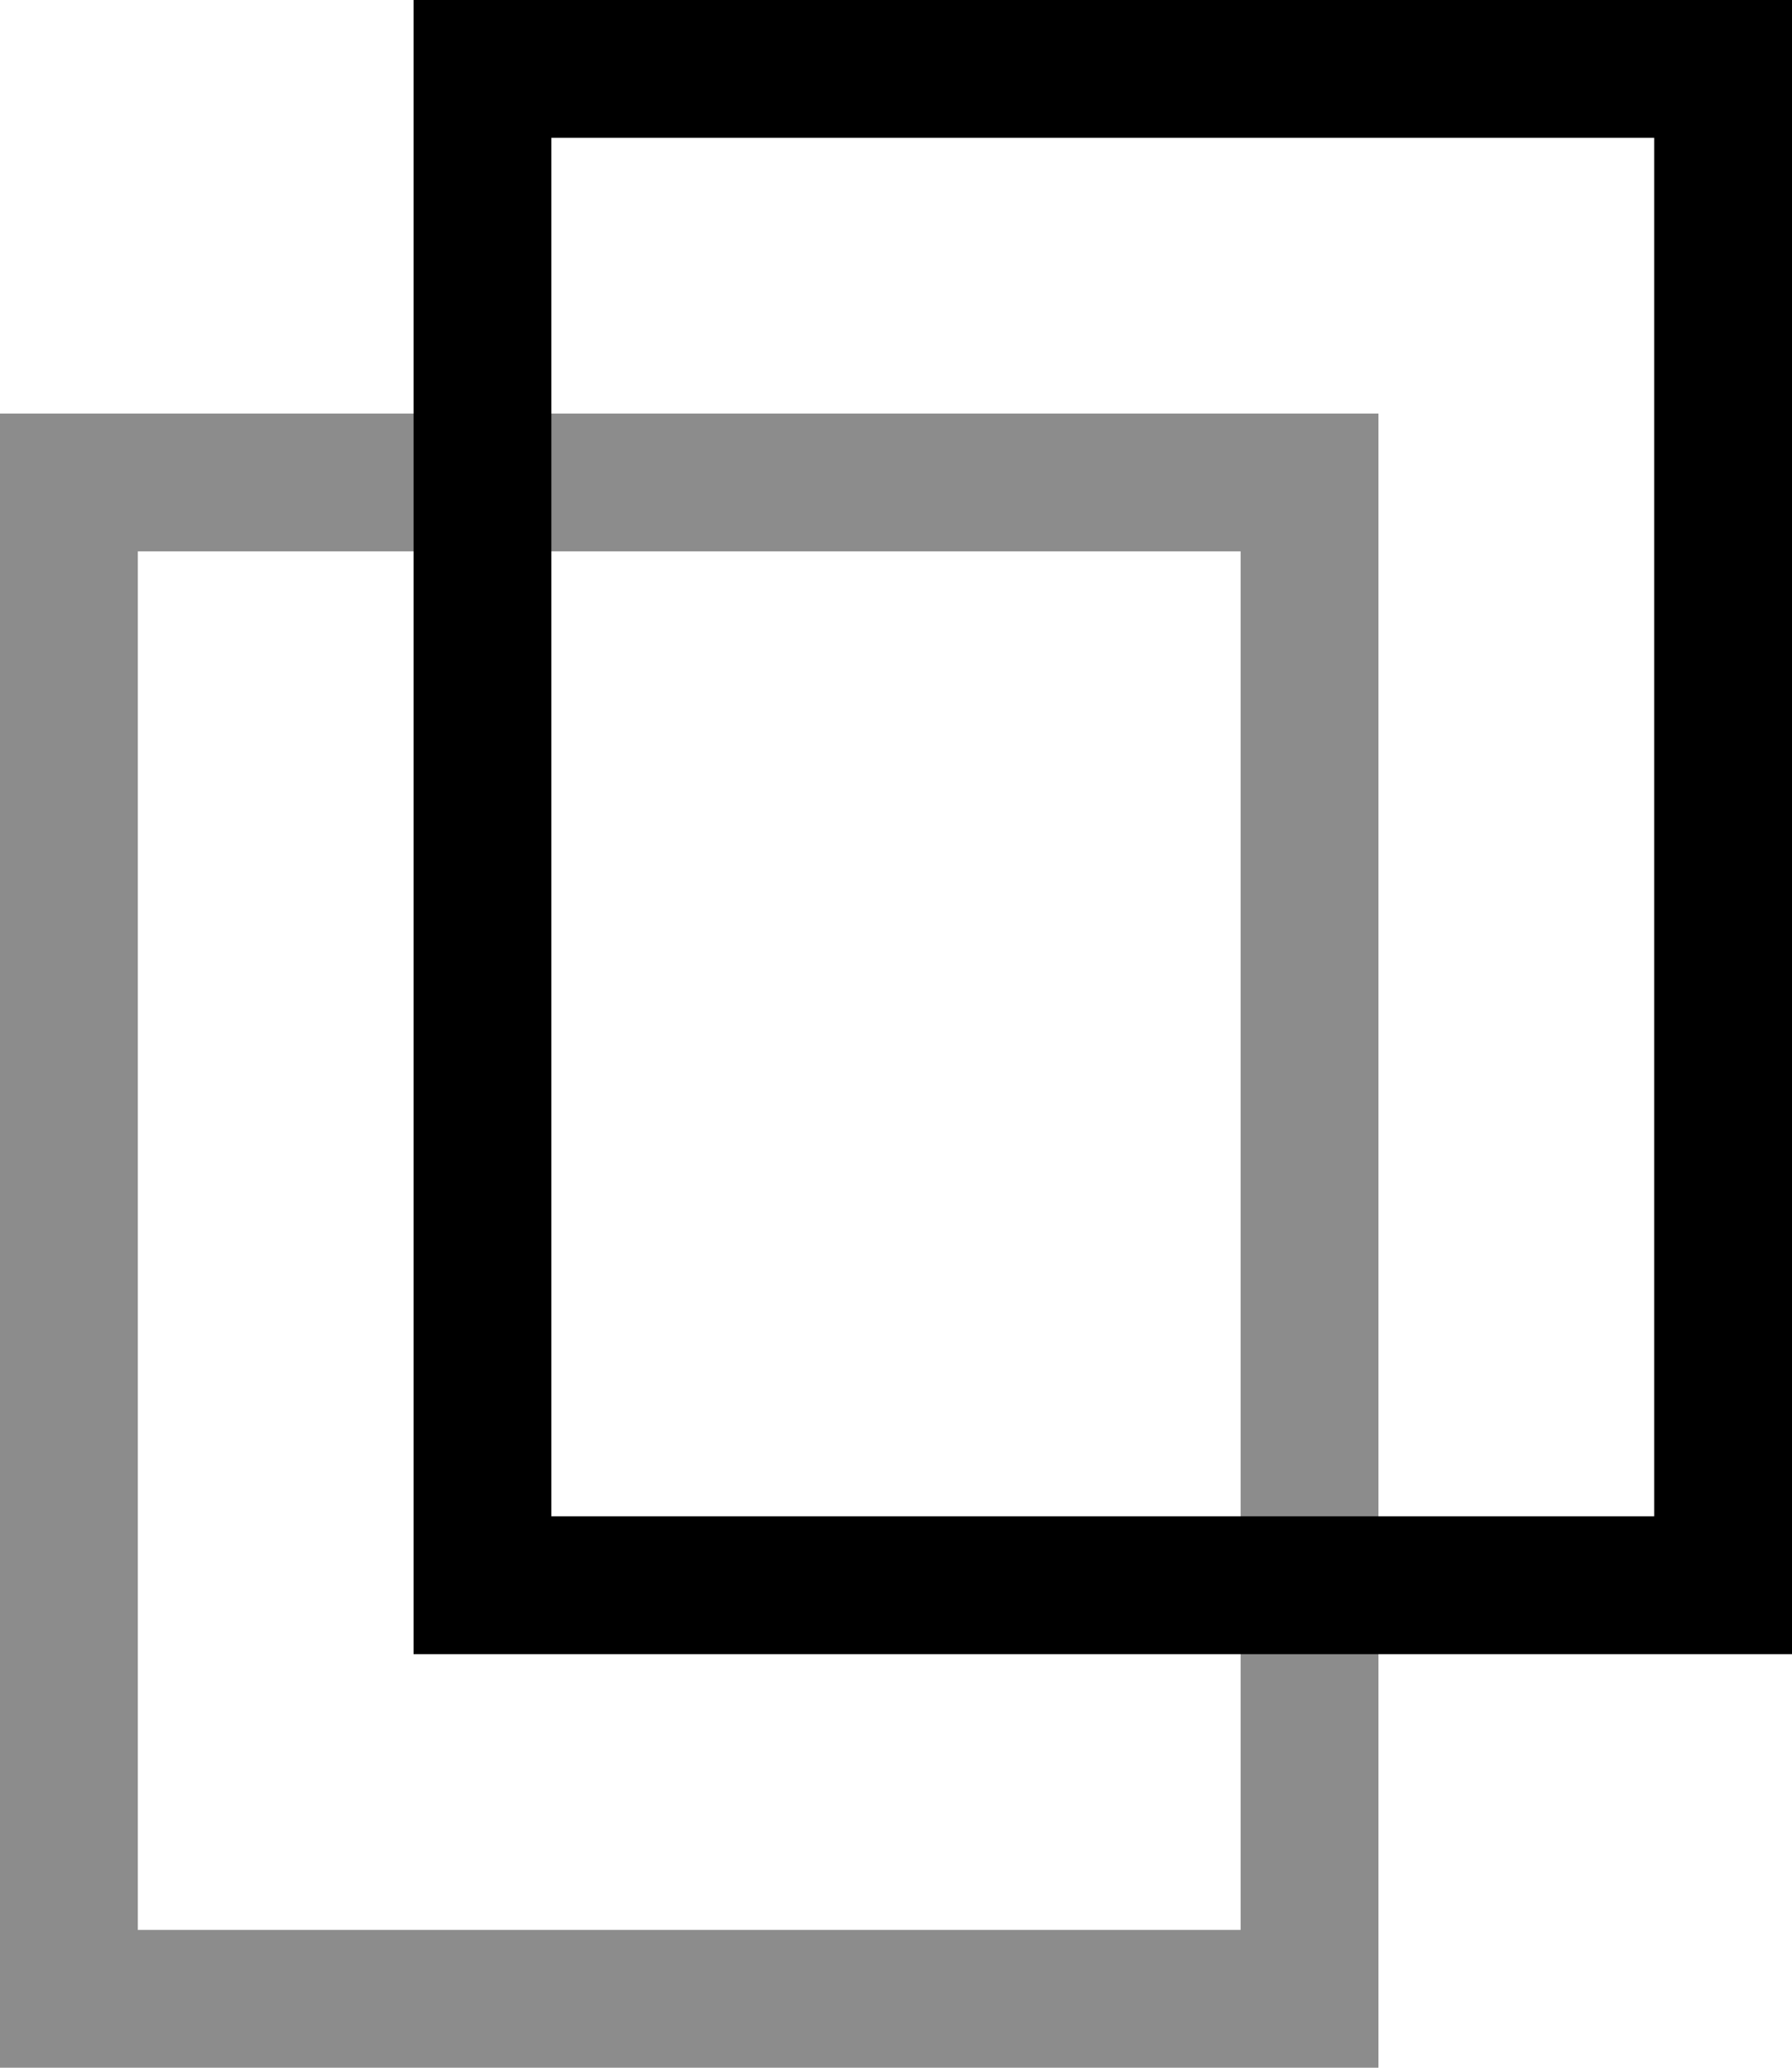 <svg width="13" height="15" viewBox="0 0 13 15" fill="none" xmlns="http://www.w3.org/2000/svg">
<rect x="0.5" y="3.5" width="9" height="11" stroke="#8C8C8C"/>
<rect x="3.5" y="0.5" width="9" height="11" stroke="black"/>
</svg>
